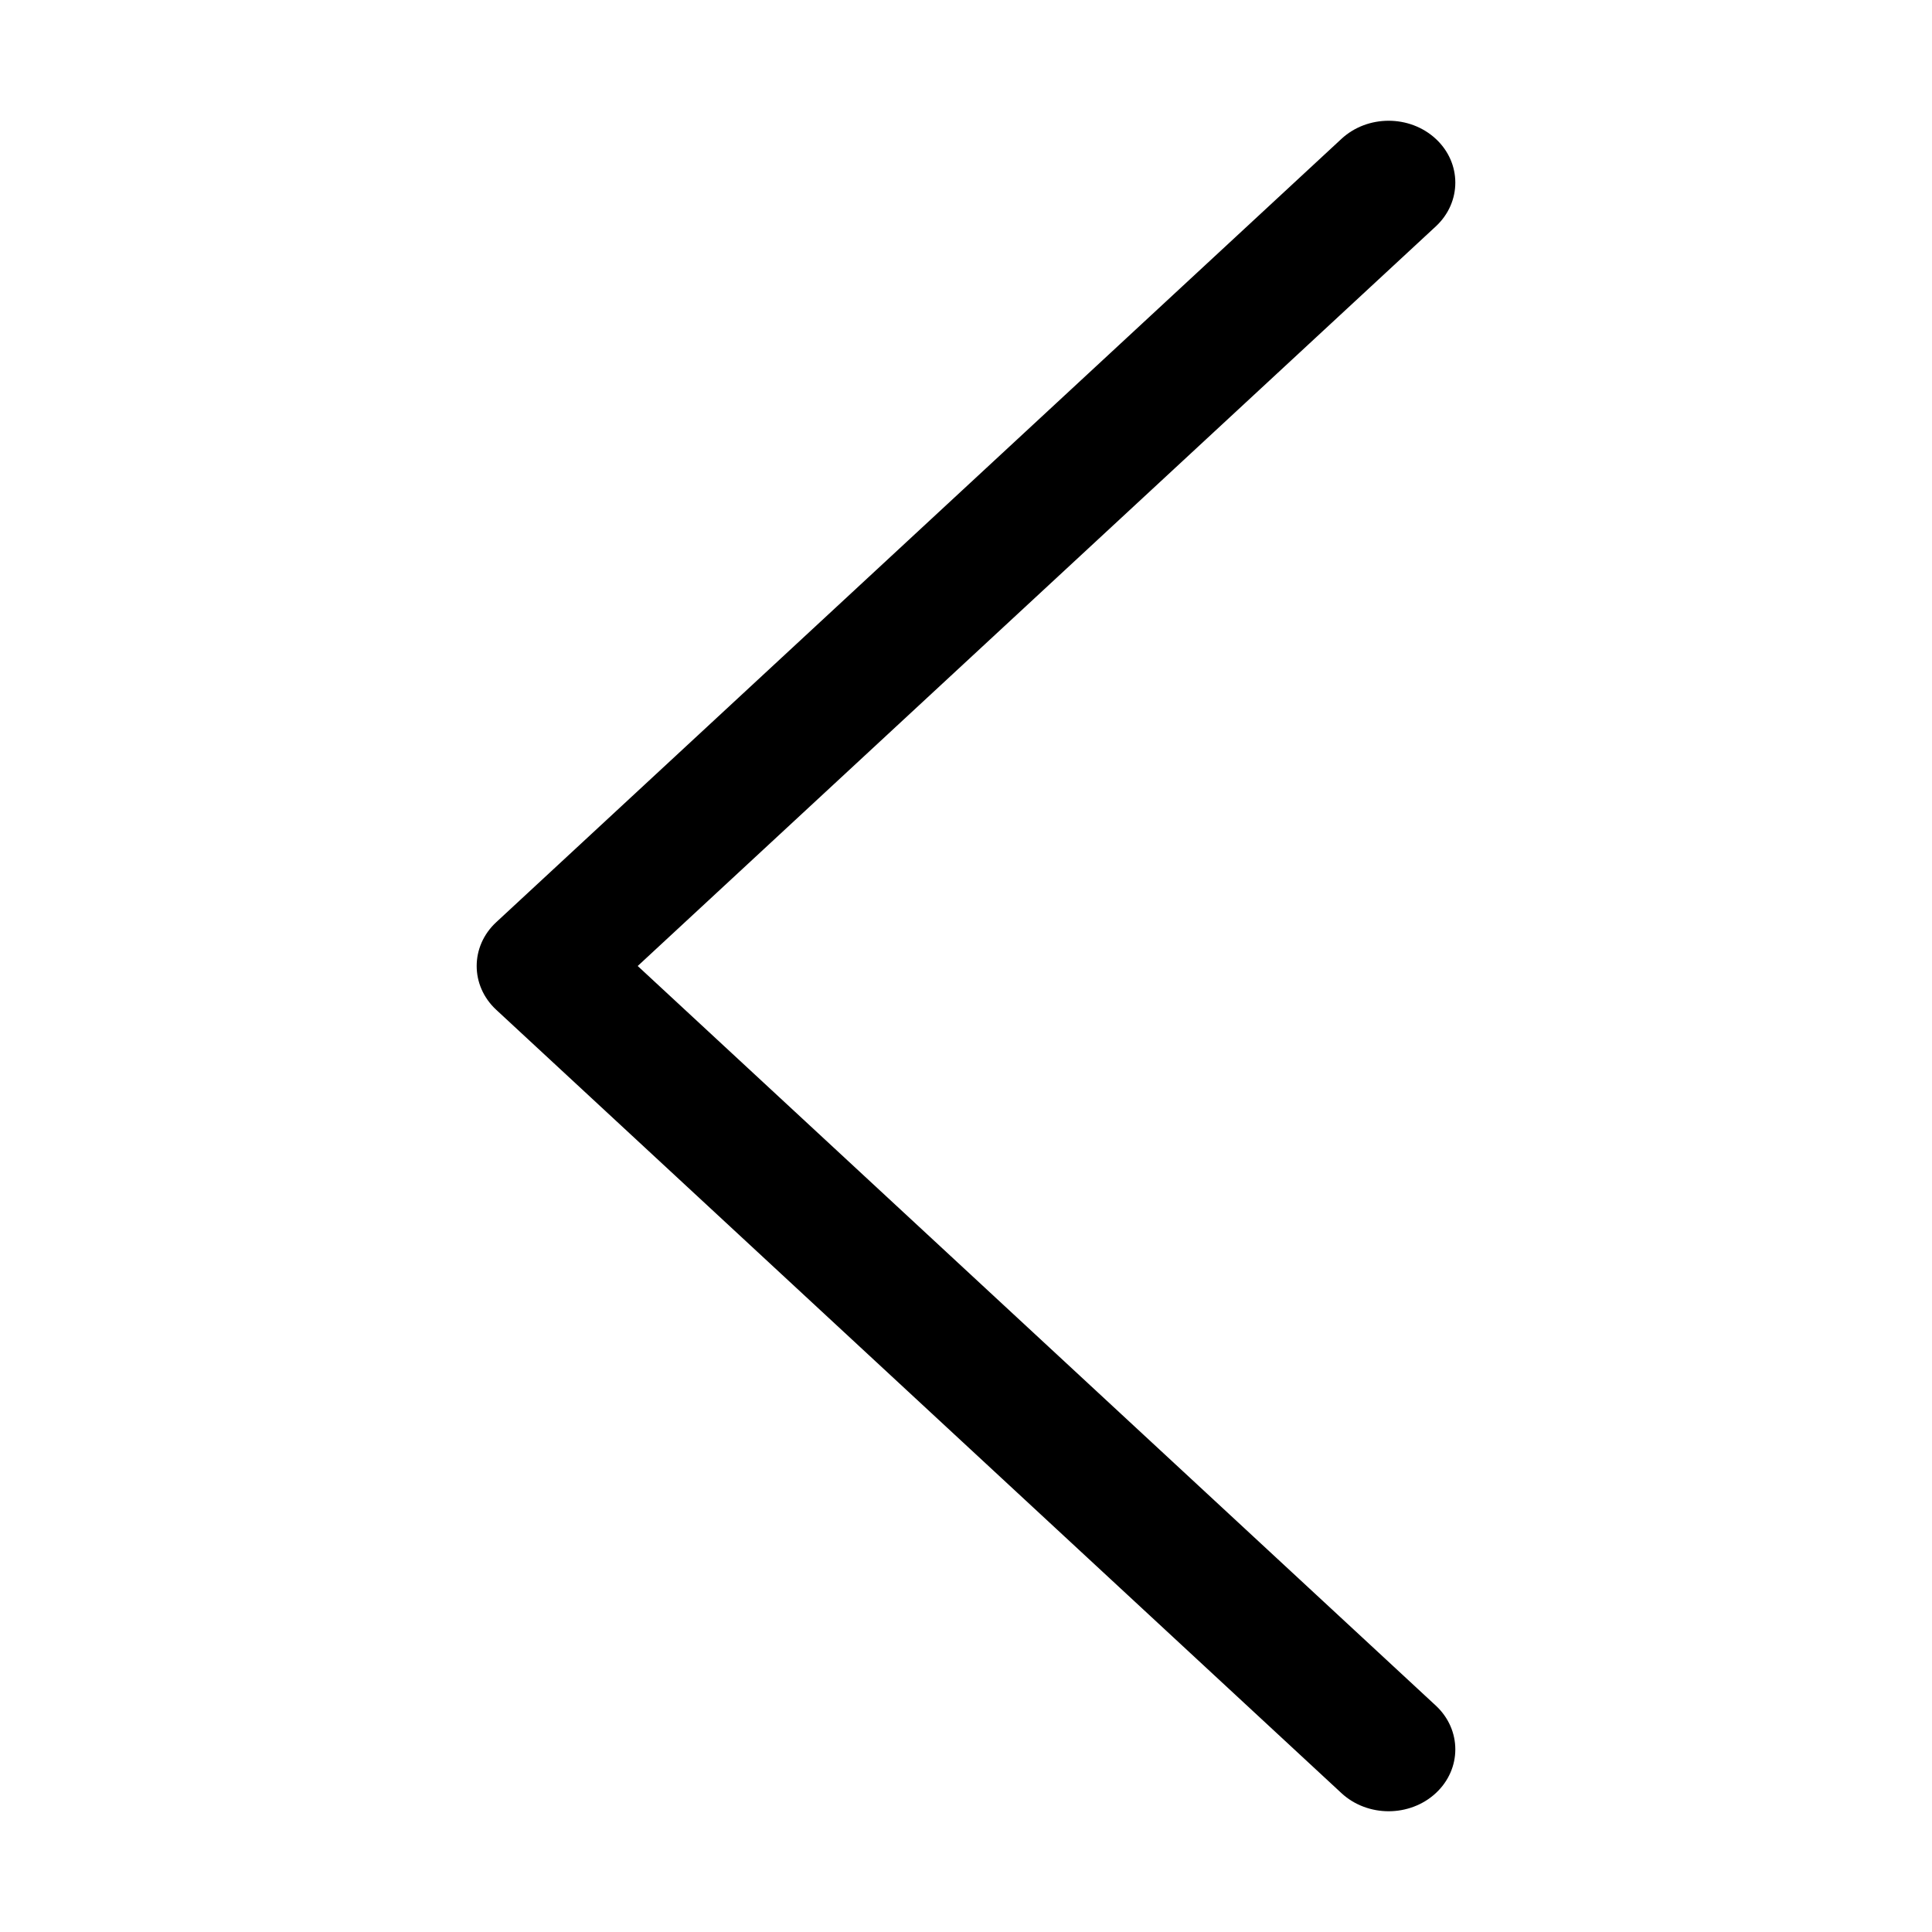 <svg t="1594722807144" class="icon" viewBox="0 0 1024 1024" version="1.1" xmlns="http://www.w3.org/2000/svg" p-id="3159" width="200" height="200"><path d="M736 960c-9 0-18.1-3.2-25-9.6L263 535.2c-13.8-12.8-13.8-33.6 0-46.4L711 73.6c13.8-12.8 36.2-12.8 50 0 13.8 12.8 13.8 33.6 0 46.4L338 512l423 392c13.8 12.8 13.8 33.6 0 46.4-6.9 6.4-16 9.6-25 9.6z" p-id="3160"></path></svg>